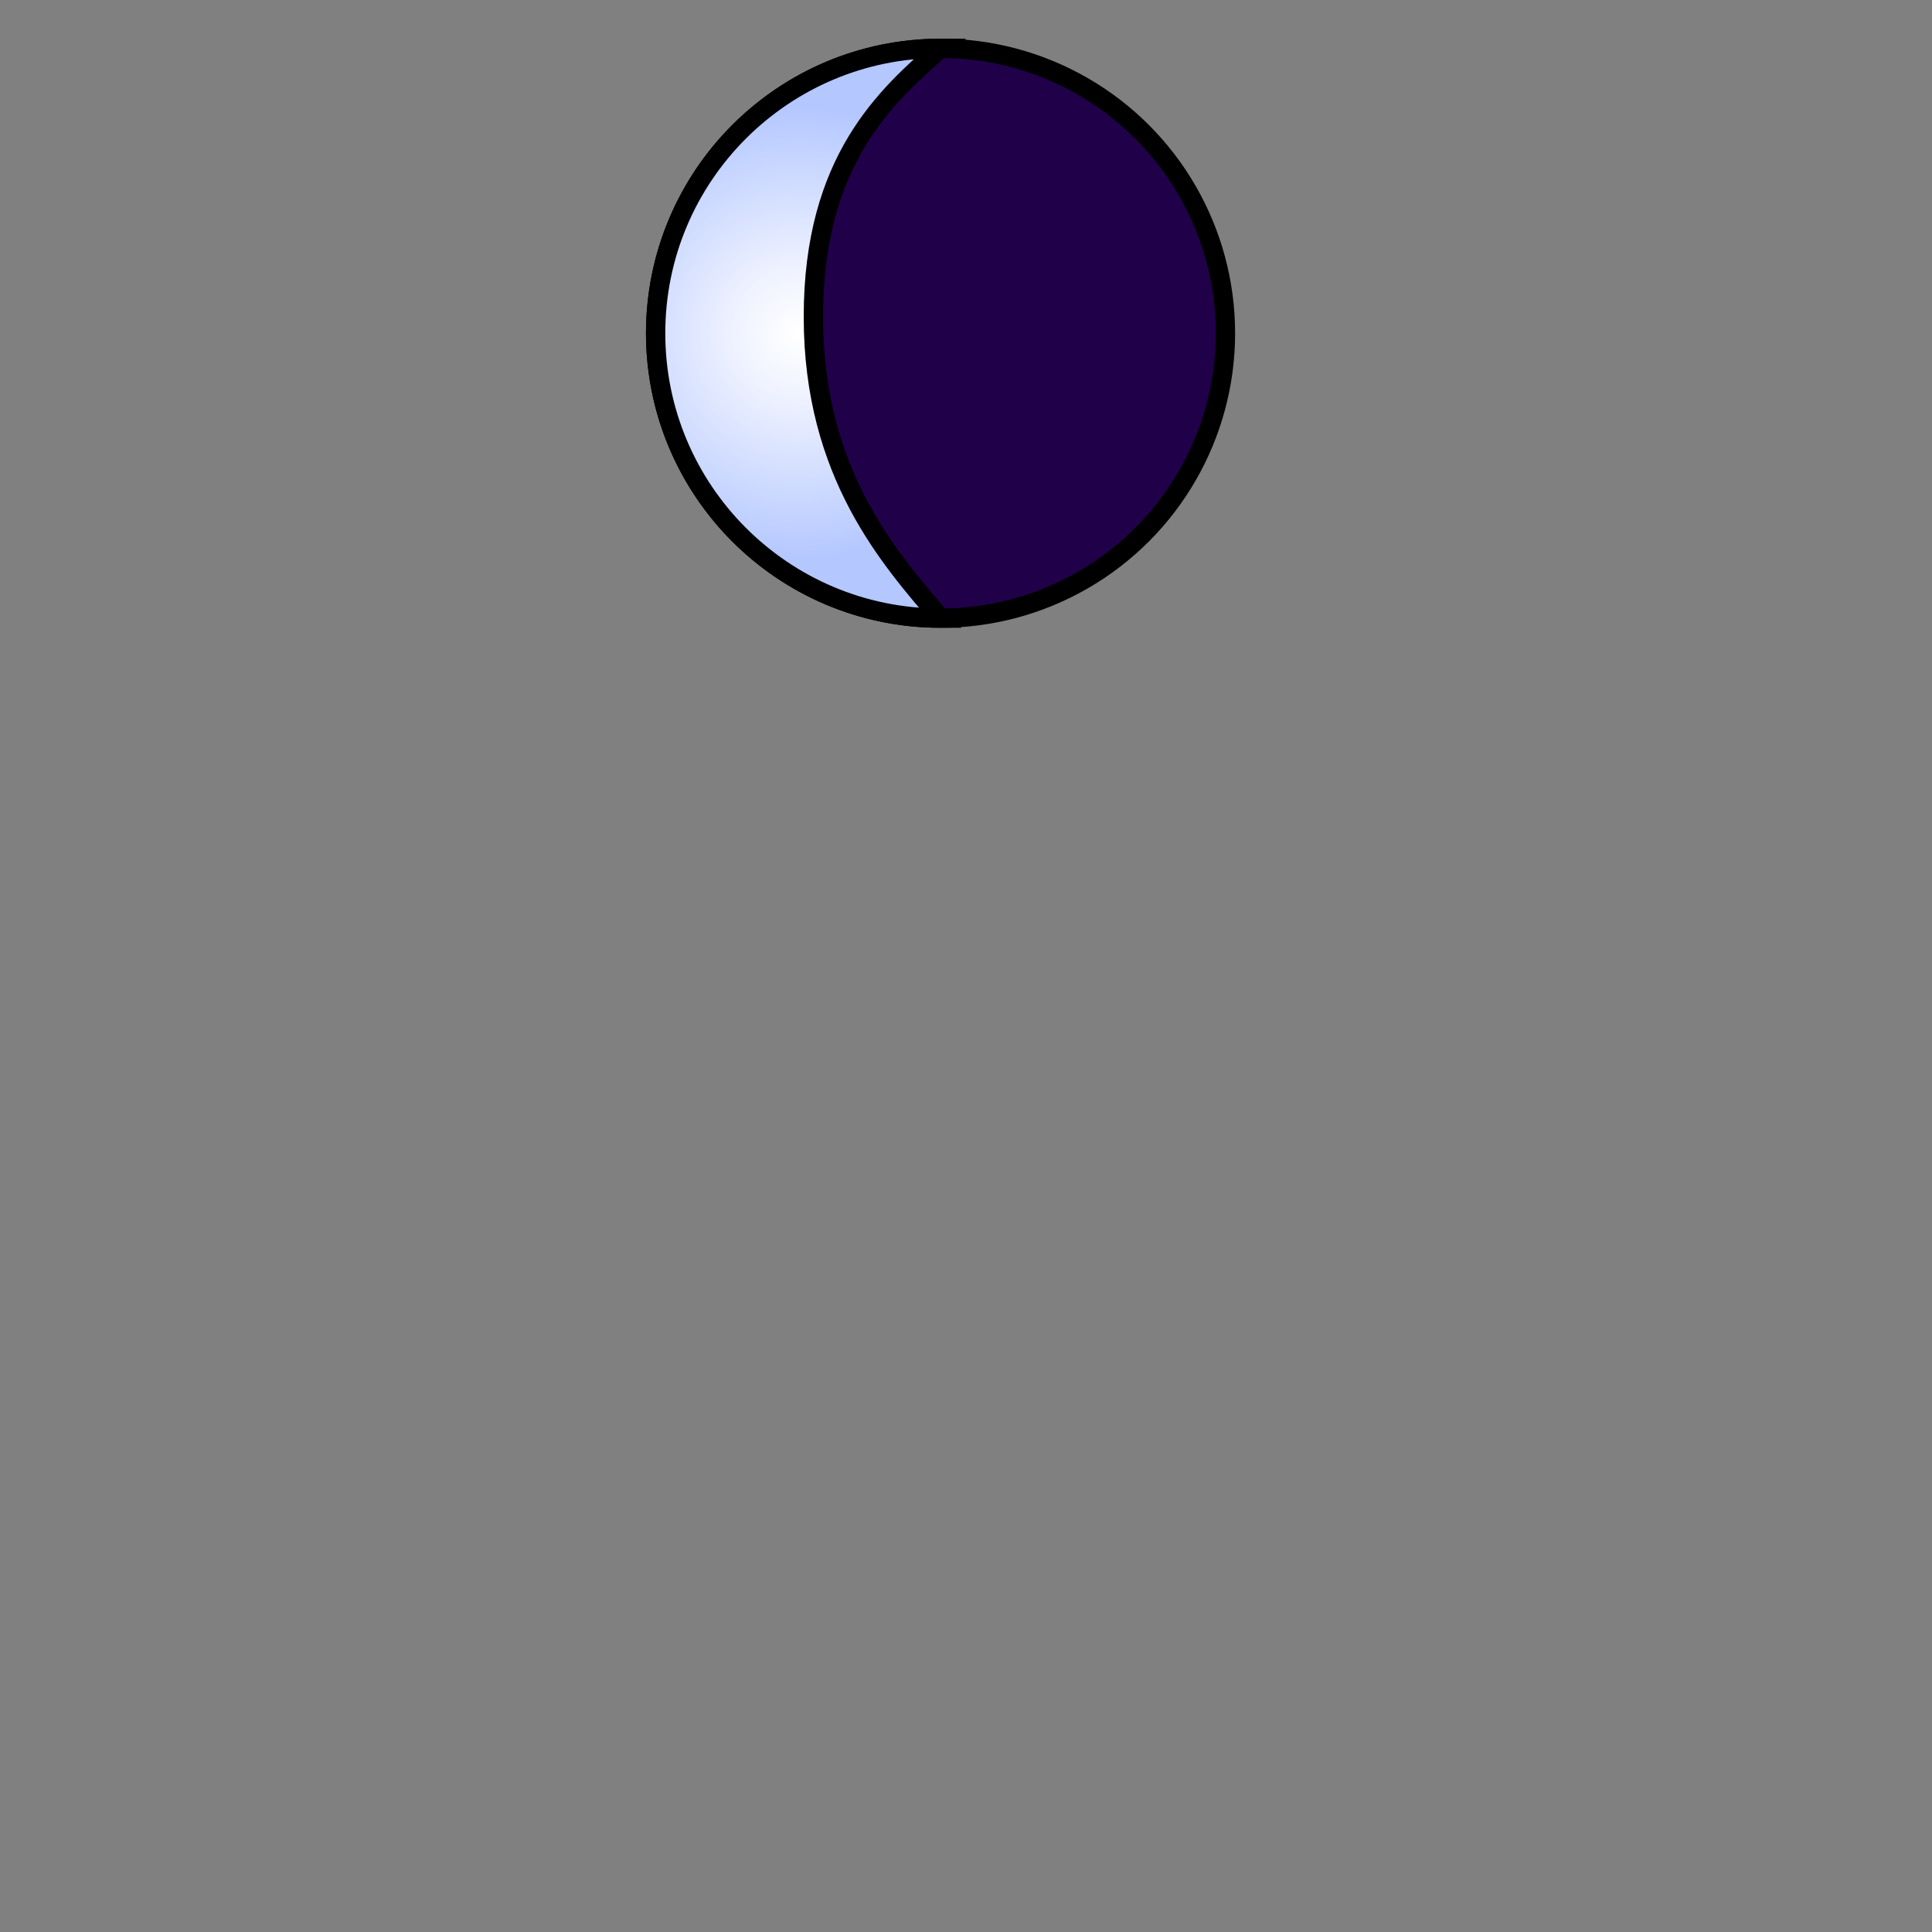 <?xml version="1.0" encoding="UTF-8"?>
<svg id="Mond" xmlns="http://www.w3.org/2000/svg" xmlns:xlink="http://www.w3.org/1999/xlink" viewBox="0 0 1000 1000">
  <rect x="0" y="0" width="1000" height="1000" fill="#808080" stroke="none"/>
  <defs>
    <style>
      .cls-1 {
        fill: #21004a;
      }

      .cls-1, .cls-2 {
        stroke: #000;
        stroke-miterlimit: 10;
        stroke-width: 10px;
      }

      .cls-2 {
        fill: url(#Unbenannter_Verlauf_17);
      }
    </style>
    <radialGradient id="Unbenannter_Verlauf_17" data-name="Unbenannter Verlauf 17" cx="413.09" cy="172.48" fx="413.09" fy="172.48" r="116.58" gradientUnits="userSpaceOnUse">
      <stop offset=".01" stop-color="#fff"/>
      <stop offset=".27" stop-color="#f0f3ff"/>
      <stop offset=".75" stop-color="#c9d7ff"/>
      <stop offset="1" stop-color="#b4c7ff"/>
    </radialGradient>
  </defs>
  <circle id="Mond002" class="cls-1" cx="486.82" cy="172.48" r="147.47"/>
  <path id="Mond001" class="cls-2" d="m421,163.97c0,81.44,39.84,125.35,65.82,155.98-81.44,0-147.47-66.02-147.47-147.47S405.38,25.02,486.82,25.02c-27.63,24.37-65.82,57.51-65.82,138.95Z"/>
</svg>